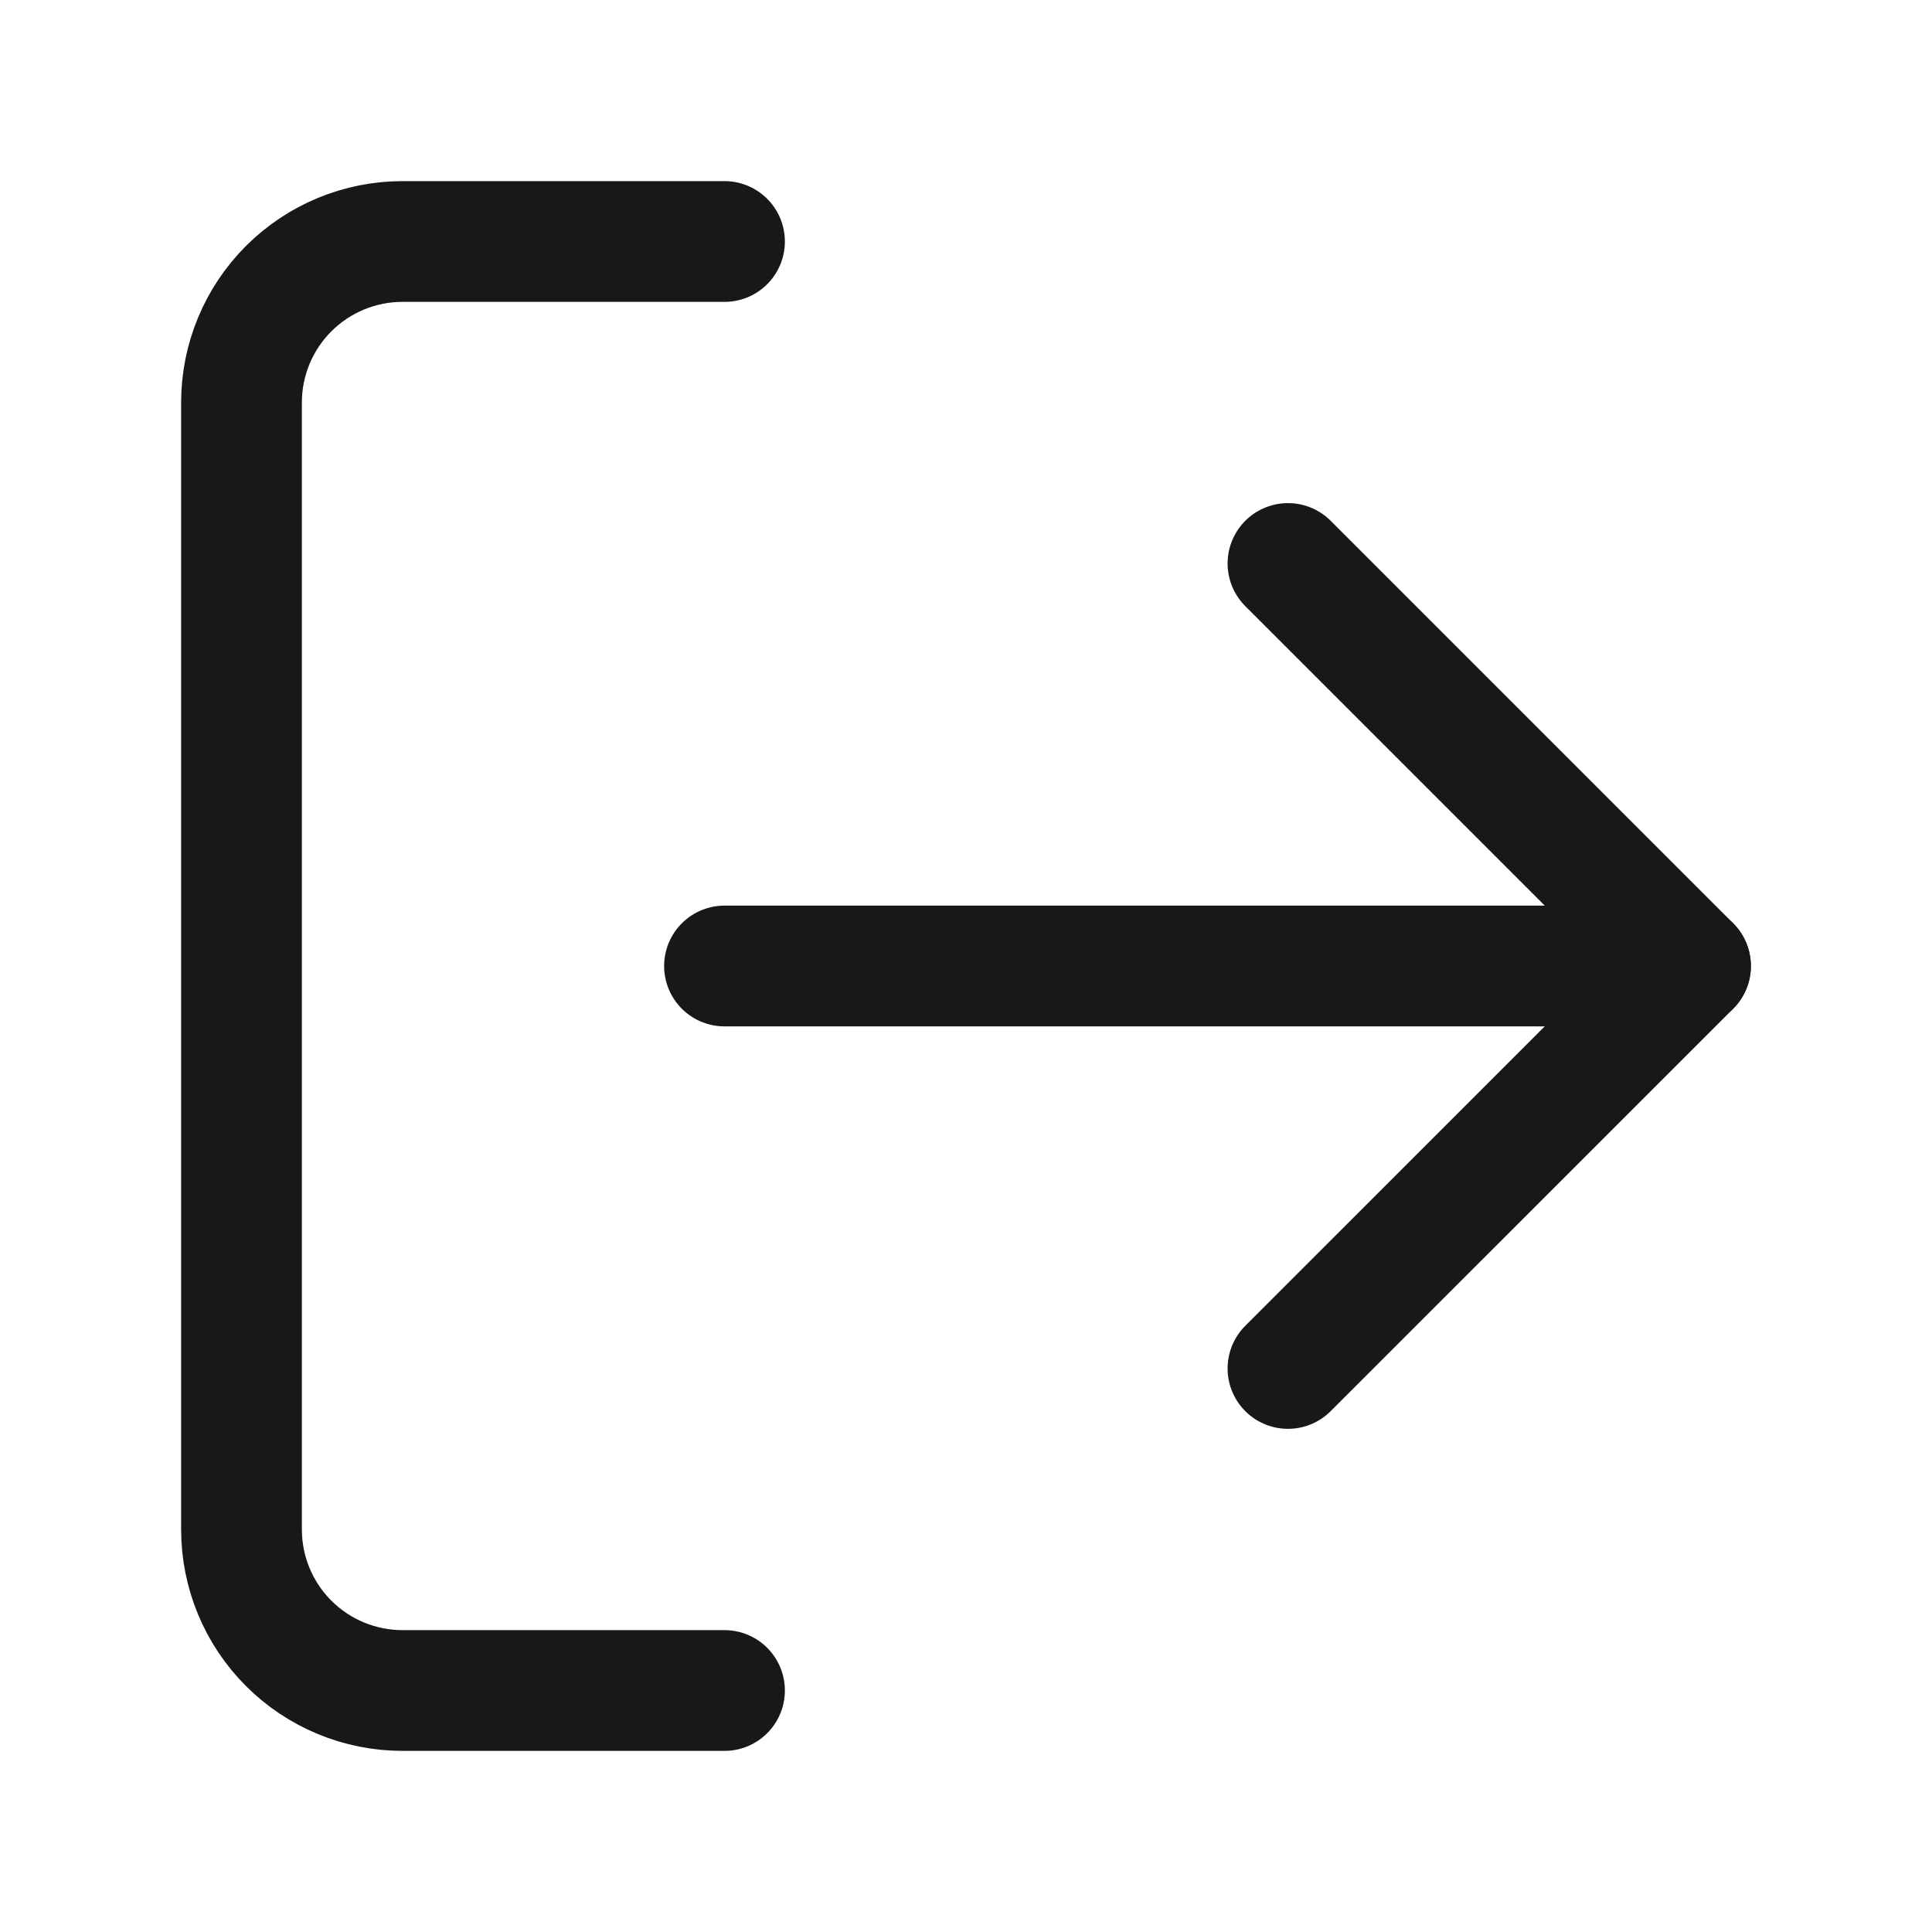 <svg width="32" height="32" viewBox="0 0 32 32" fill="none" xmlns="http://www.w3.org/2000/svg">
<path d="M12 28H6.667C5.959 28 5.281 27.719 4.781 27.219C4.281 26.719 4 26.041 4 25.333V6.667C4 5.959 4.281 5.281 4.781 4.781C5.281 4.281 5.959 4 6.667 4H12" stroke="#181818" stroke-width="2" stroke-linecap="round" stroke-linejoin="round"/>
<path d="M21.333 22.666L28 16L21.333 9.333" stroke="#181818" stroke-width="2" stroke-linecap="round" stroke-linejoin="round"/>
<path d="M28 16H12" stroke="#181818" stroke-width="2" stroke-linecap="round" stroke-linejoin="round"/>
</svg>
